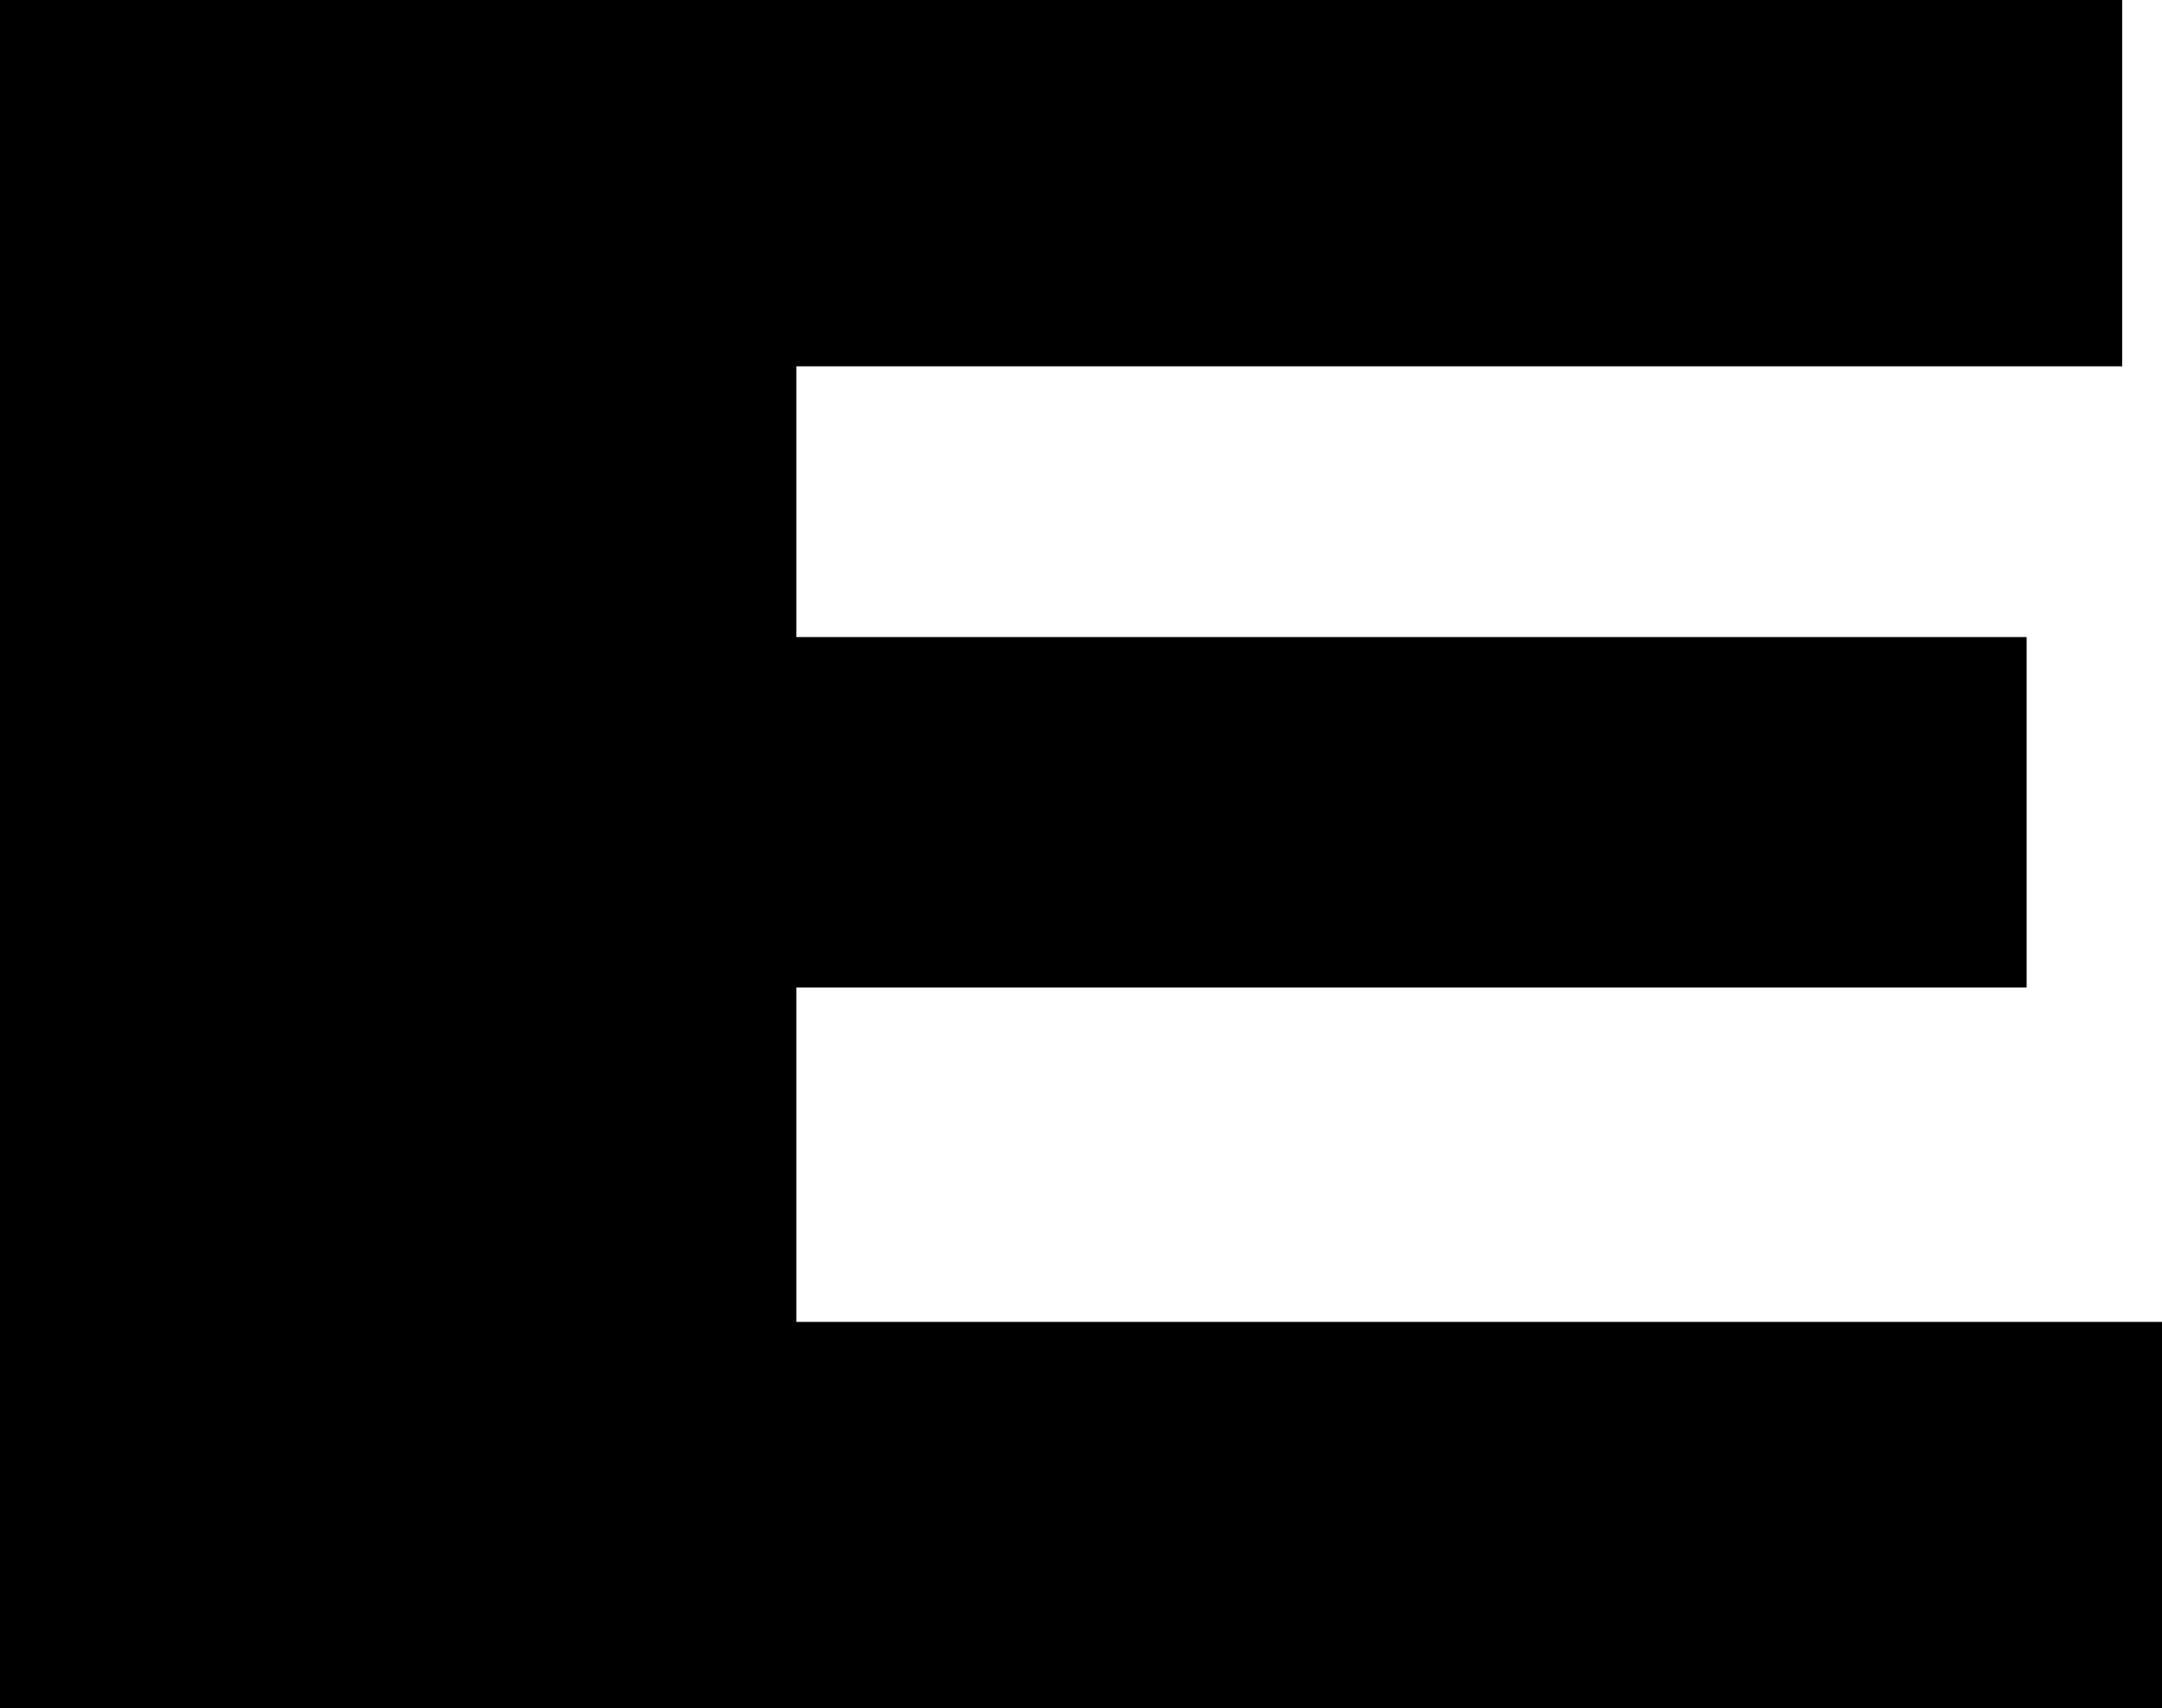 <?xml version="1.0" encoding="UTF-8" standalone="no"?>
<svg xmlns:ffdec="https://www.free-decompiler.com/flash" xmlns:xlink="http://www.w3.org/1999/xlink" ffdec:objectType="shape" height="21.45px" width="27.15px" xmlns="http://www.w3.org/2000/svg">
  <g transform="matrix(1.0, 0.0, 0.0, 1.0, 13.6, 10.75)">
    <path d="M13.05 -6.15 L-3.6 -6.15 -3.6 -2.75 11.85 -2.75 11.85 1.65 -3.6 1.65 -3.6 5.85 13.55 5.85 13.55 10.7 -13.6 10.7 -13.6 -10.75 13.05 -10.75 13.05 -6.15" fill="#000000" fill-rule="evenodd" stroke="none"/>
  </g>
</svg>
